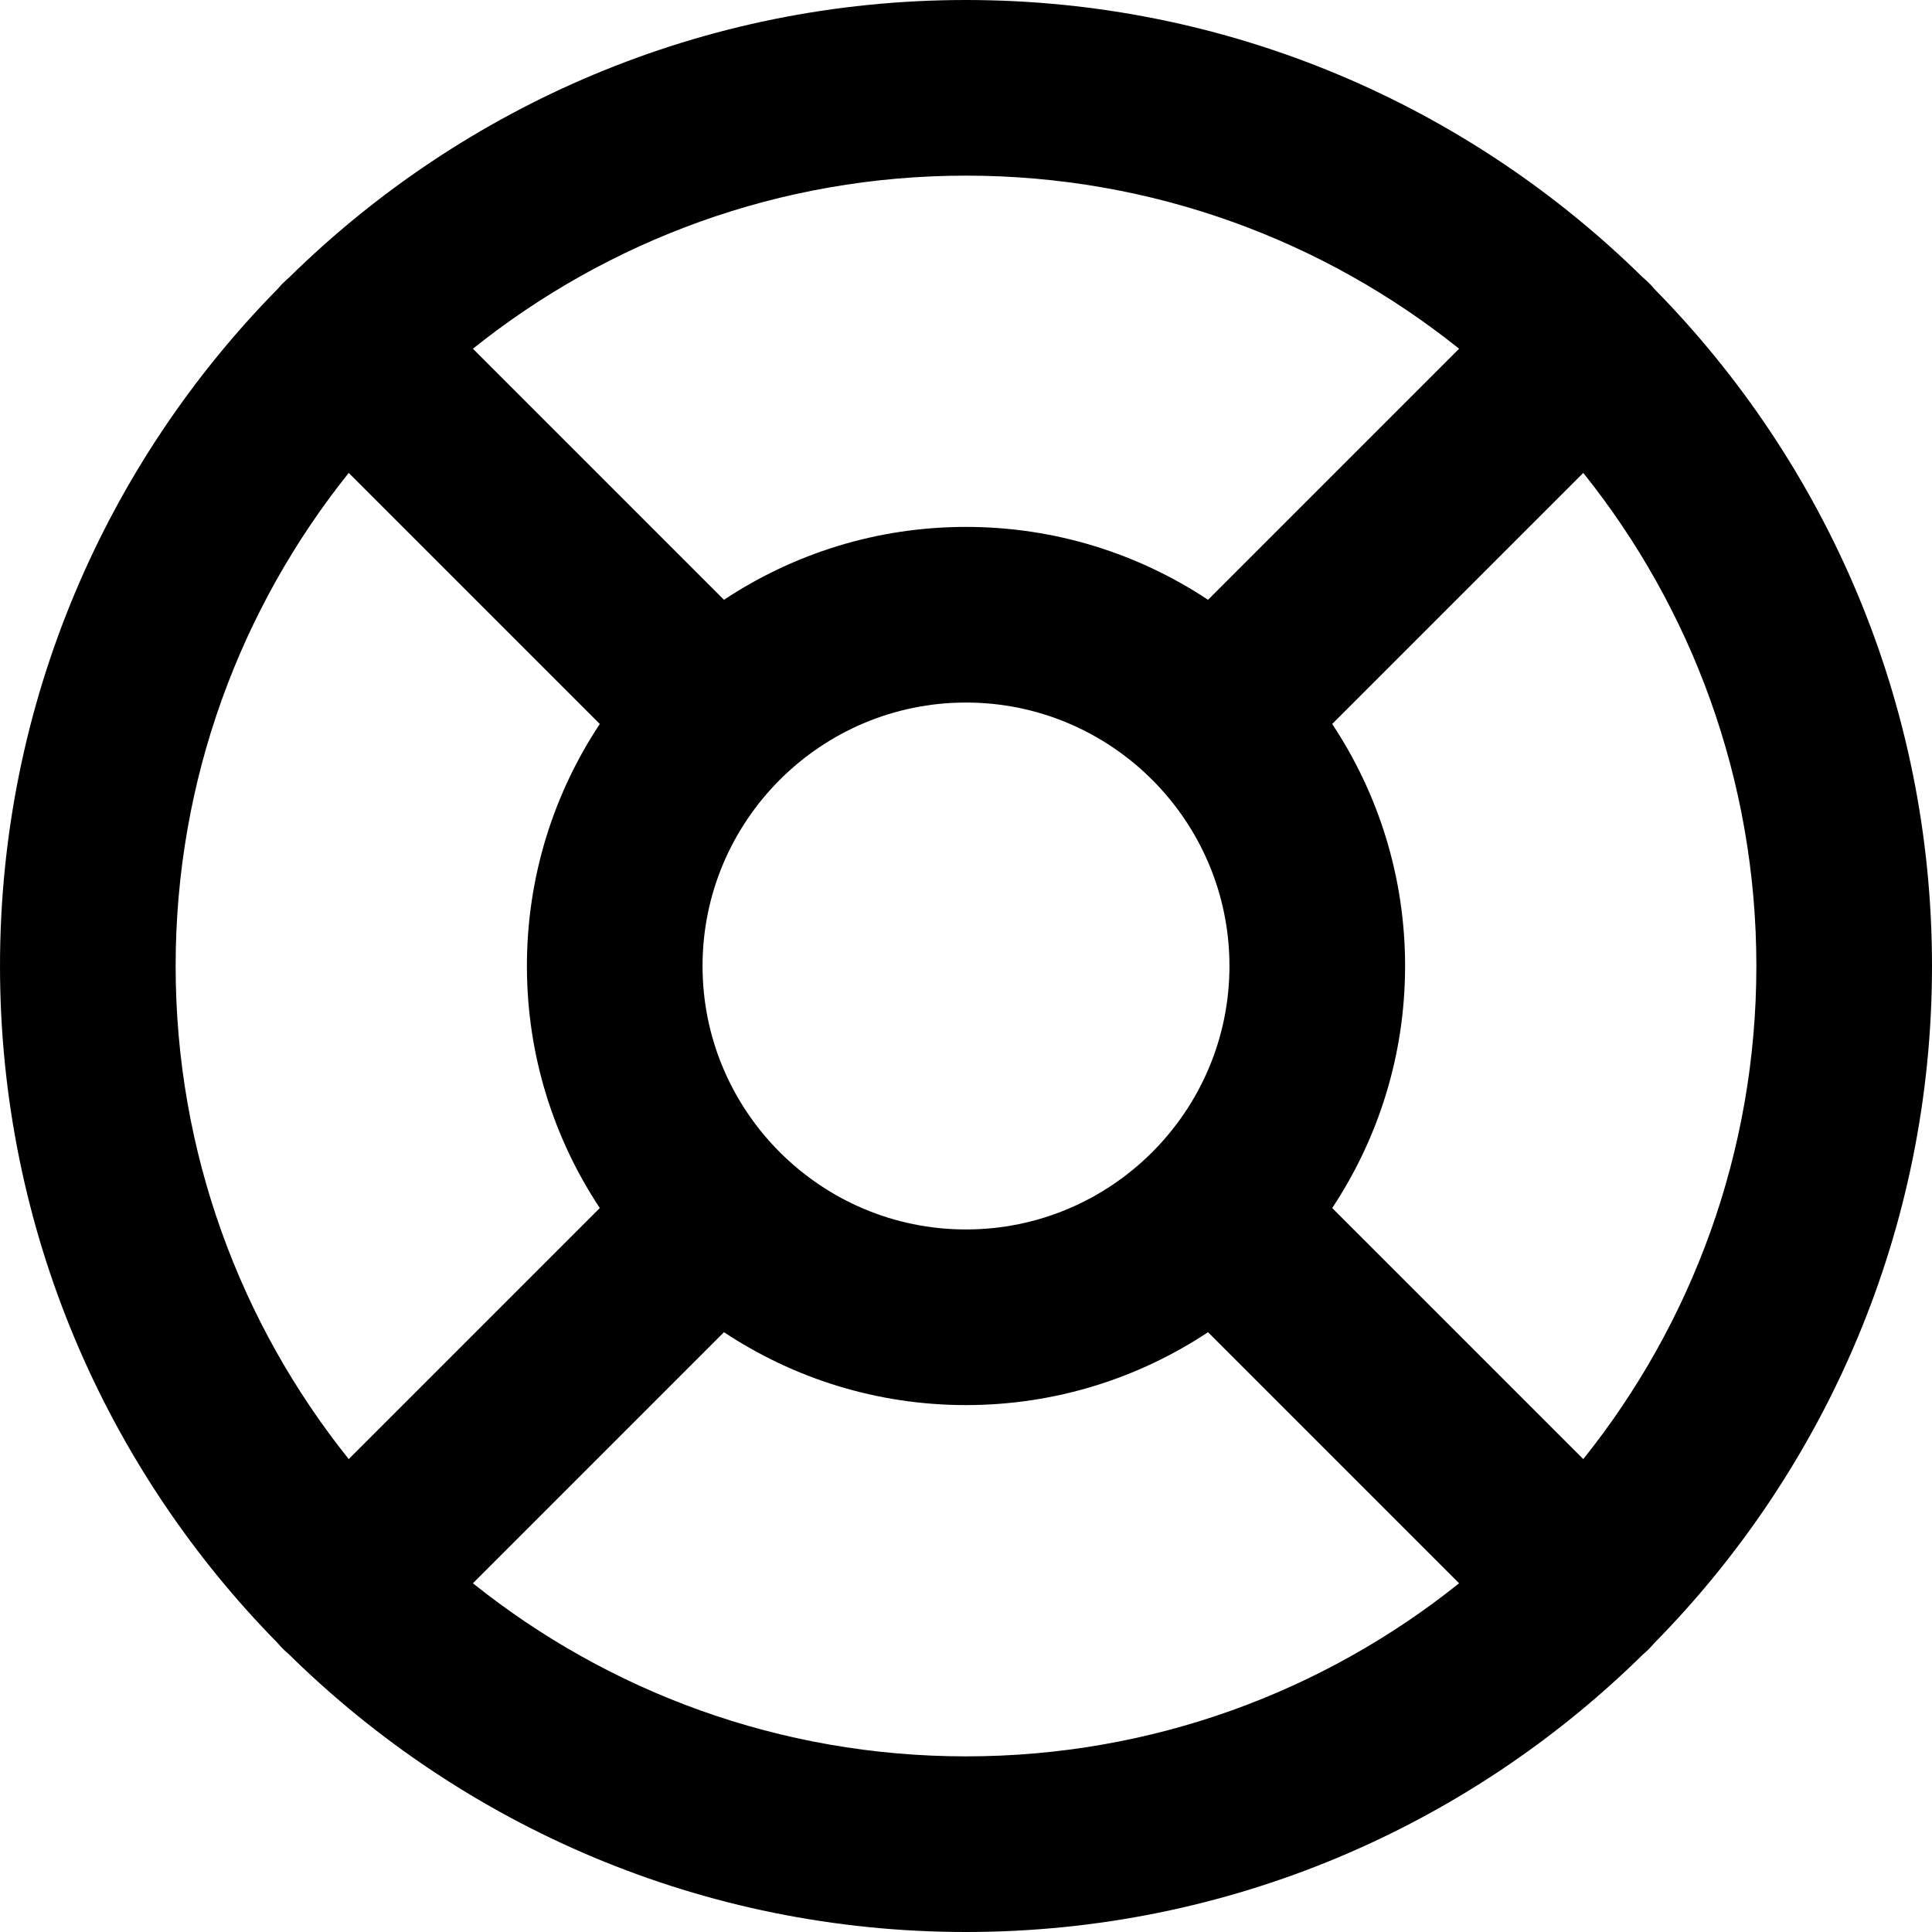 <svg width="22" height="22" viewBox="0 0 22 22" fill="none" xmlns="http://www.w3.org/2000/svg">
<path fill-rule="evenodd" clip-rule="evenodd" d="M3.162 18.71C1.208 16.724 0 14 0 11C0 8 1.208 5.276 3.162 3.29C3.174 3.276 3.186 3.262 3.198 3.249L3.223 3.223L3.248 3.2C3.261 3.186 3.275 3.174 3.29 3.162C5.276 1.207 8 0 11 0C14 0 16.724 1.207 18.71 3.162C18.733 3.181 18.755 3.201 18.777 3.223L18.81 3.257L18.838 3.29C20.793 5.276 22 8 22 11C22 14 20.793 16.724 18.838 18.71L18.817 18.734C18.804 18.749 18.791 18.763 18.777 18.777C18.754 18.799 18.732 18.82 18.708 18.84C16.722 20.794 13.999 22 11 22C8 22 5.276 20.792 3.289 18.837C3.266 18.818 3.245 18.798 3.223 18.777C3.202 18.756 3.181 18.733 3.162 18.71ZM5.385 18.029C6.926 19.262 8.878 20 11 20C13.122 20 15.075 19.262 16.615 18.029L13.756 15.17C12.965 15.694 12.018 16 11 16C9.982 16 9.035 15.694 8.244 15.17L5.385 18.029ZM6.83 13.756L3.971 16.615C2.738 15.075 2 13.122 2 11C2 8.878 2.738 6.926 3.971 5.385L6.83 8.244C6.306 9.035 6 9.982 6 11C6 12.018 6.306 12.965 6.83 13.756ZM16.615 3.971C15.075 2.738 13.122 2 11 2C8.878 2 6.926 2.738 5.385 3.971L8.244 6.83C9.035 6.306 9.982 6 11 6C12.018 6 12.965 6.306 13.756 6.83L16.615 3.971ZM16 11C16 9.982 15.694 9.035 15.17 8.244L18.029 5.385C19.262 6.925 20 8.878 20 11C20 13.122 19.262 15.075 18.029 16.615L15.17 13.756C15.694 12.965 16 12.018 16 11ZM11 8C9.346 8 8 9.346 8 11C8 12.654 9.346 14 11 14C12.654 14 14 12.654 14 11C14 9.346 12.654 8 11 8Z" fill="black"/>
</svg>
